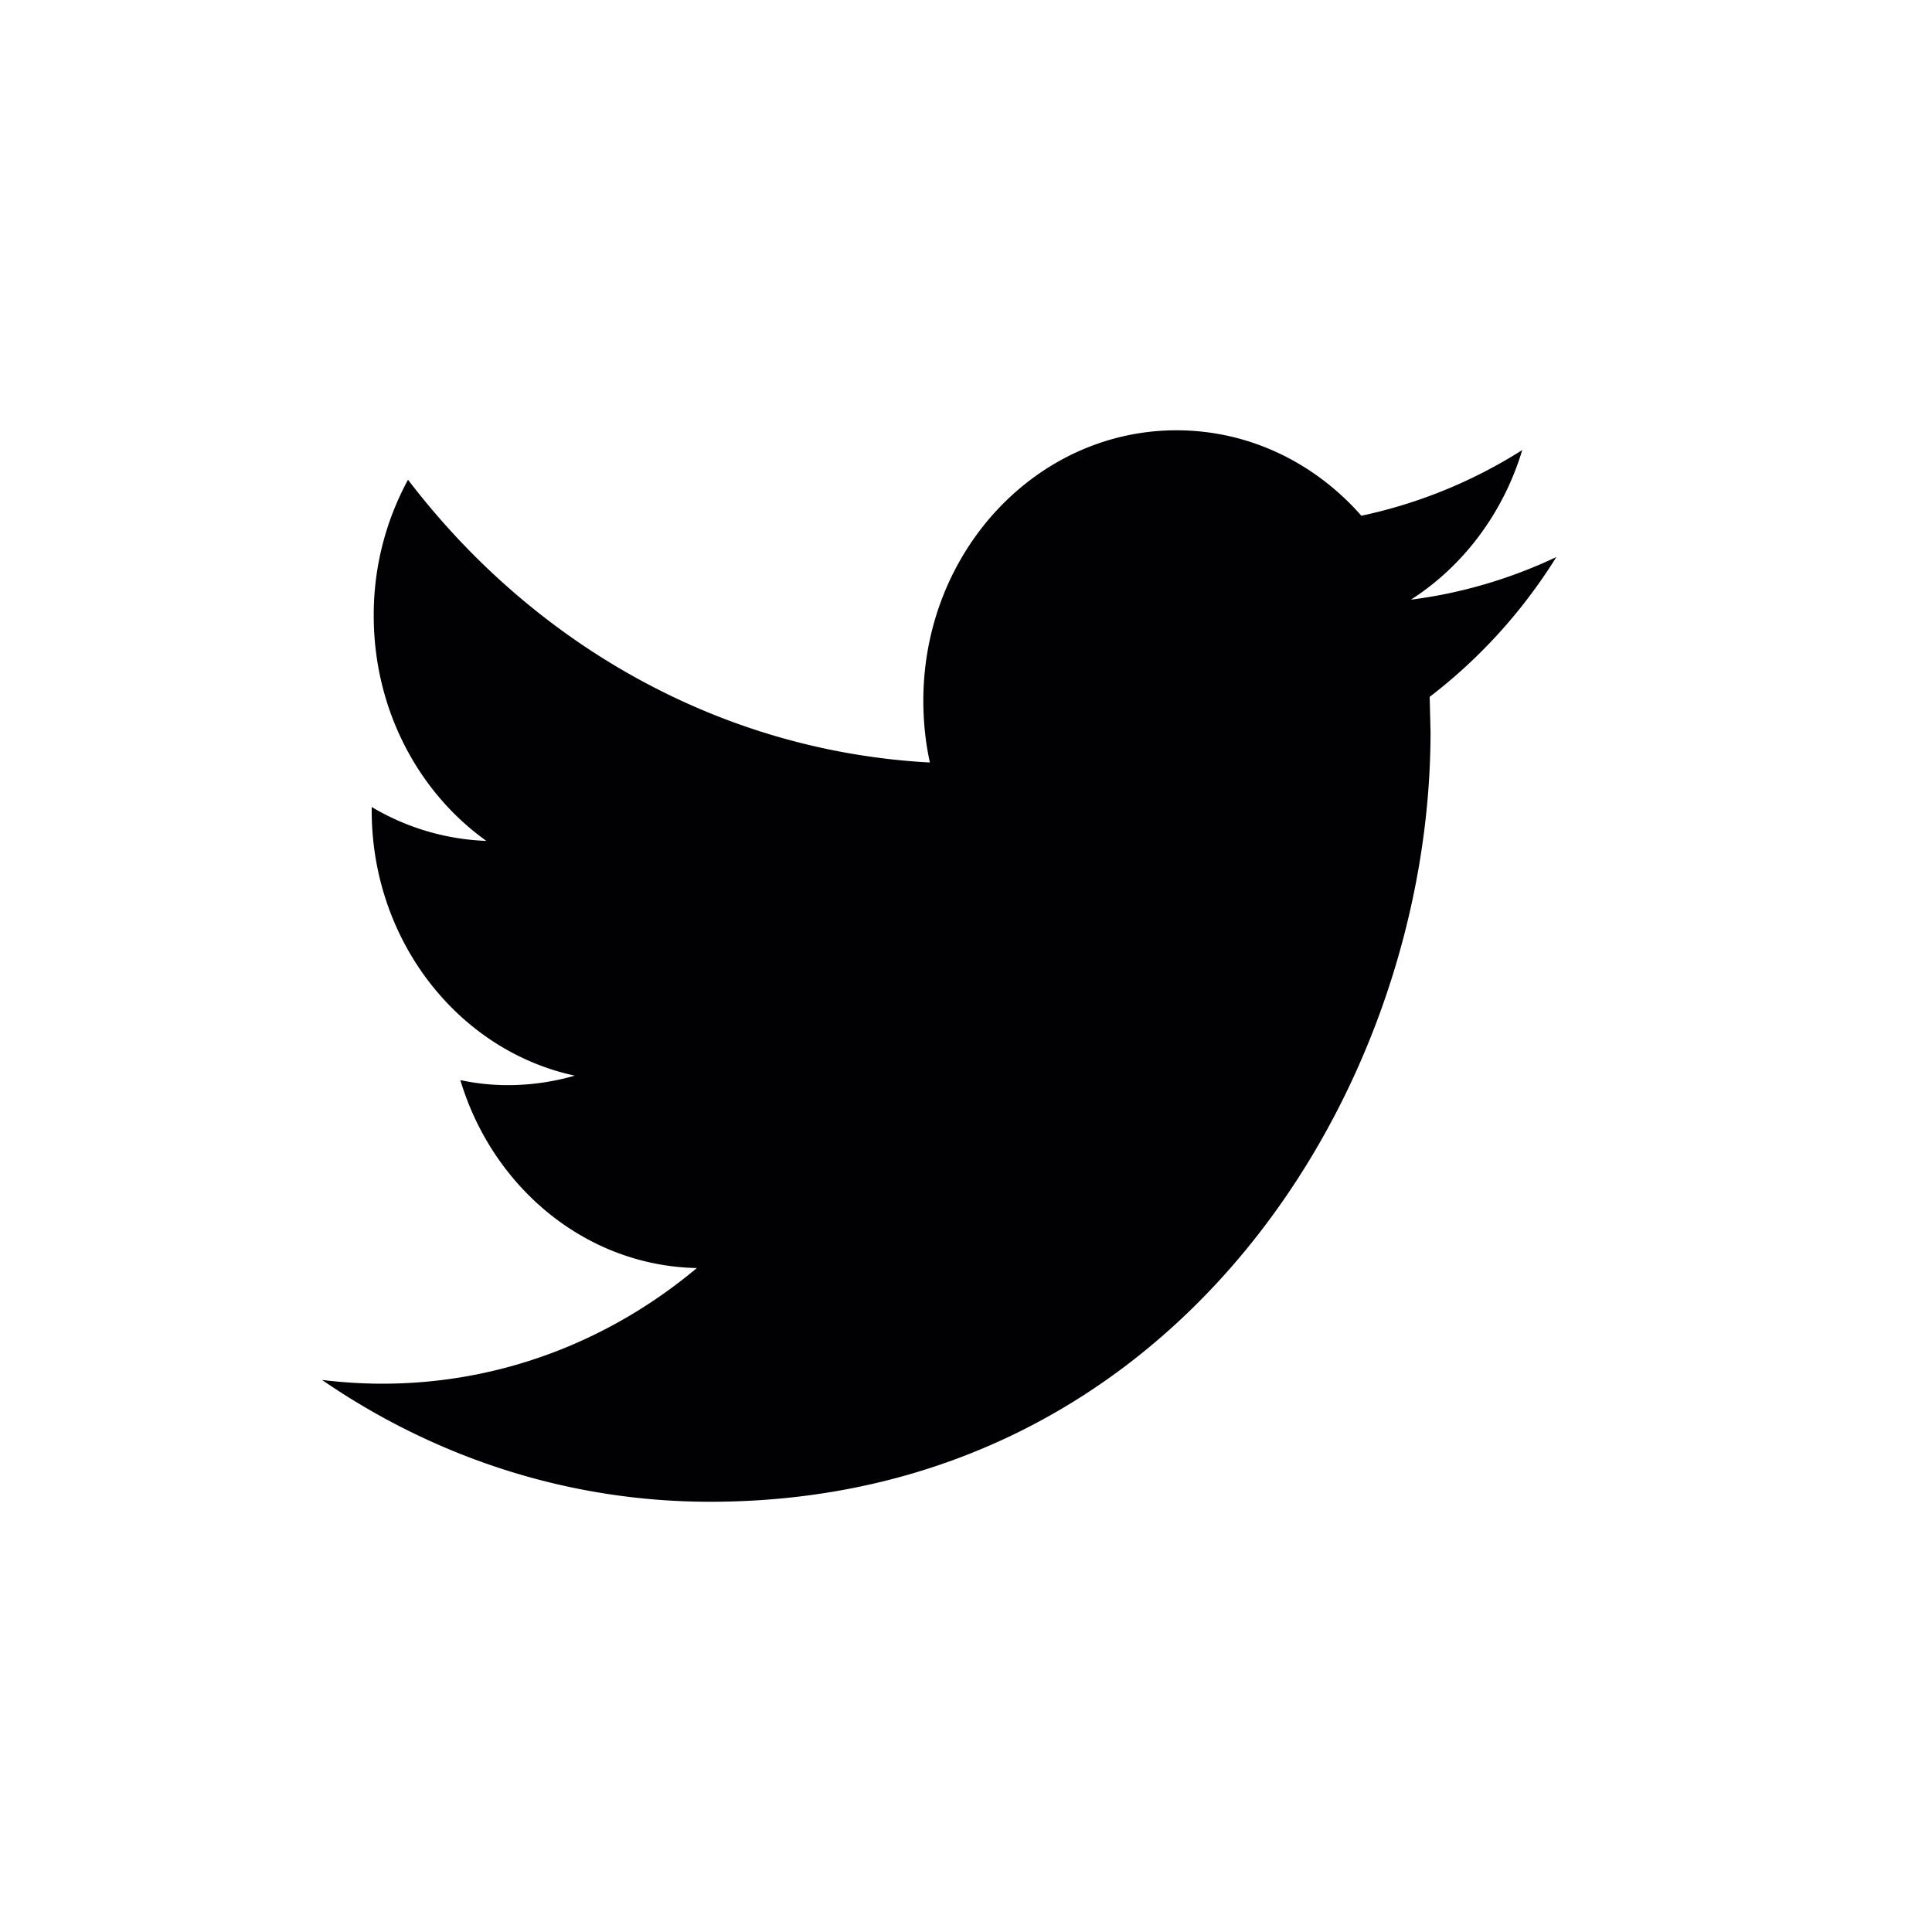 <svg xmlns="http://www.w3.org/2000/svg" width="36" height="36" viewBox="0 0 36 36">
    <g fill="none" fill-rule="evenodd">
        <path d="M0 0h36v36H0z"/>
        <path fill="#010002" d="M29 10.38c-.847.4-1.755.673-2.71.794.975-.624 1.721-1.613 2.075-2.788a9.15 9.15 0 0 1-2.998 1.224c-.861-.981-2.086-1.592-3.444-1.592-2.606 0-4.718 2.257-4.718 5.04 0 .395.041.78.122 1.15-3.921-.211-7.398-2.219-9.724-5.269a5.269 5.269 0 0 0-.639 2.534c0 1.75.834 3.293 2.099 4.196a4.49 4.49 0 0 1-2.137-.632v.063c0 2.442 1.627 4.48 3.784 4.943a4.492 4.492 0 0 1-1.243.177c-.305 0-.6-.032-.889-.094.601 2.005 2.343 3.462 4.407 3.502-1.614 1.352-3.65 2.155-5.86 2.155-.38 0-.756-.025-1.125-.07 2.088 1.434 4.568 2.27 7.232 2.27 8.68 0 13.424-7.683 13.424-14.346l-.016-.652A9.802 9.802 0 0 0 29 10.38z"/>
    </g>
</svg>
